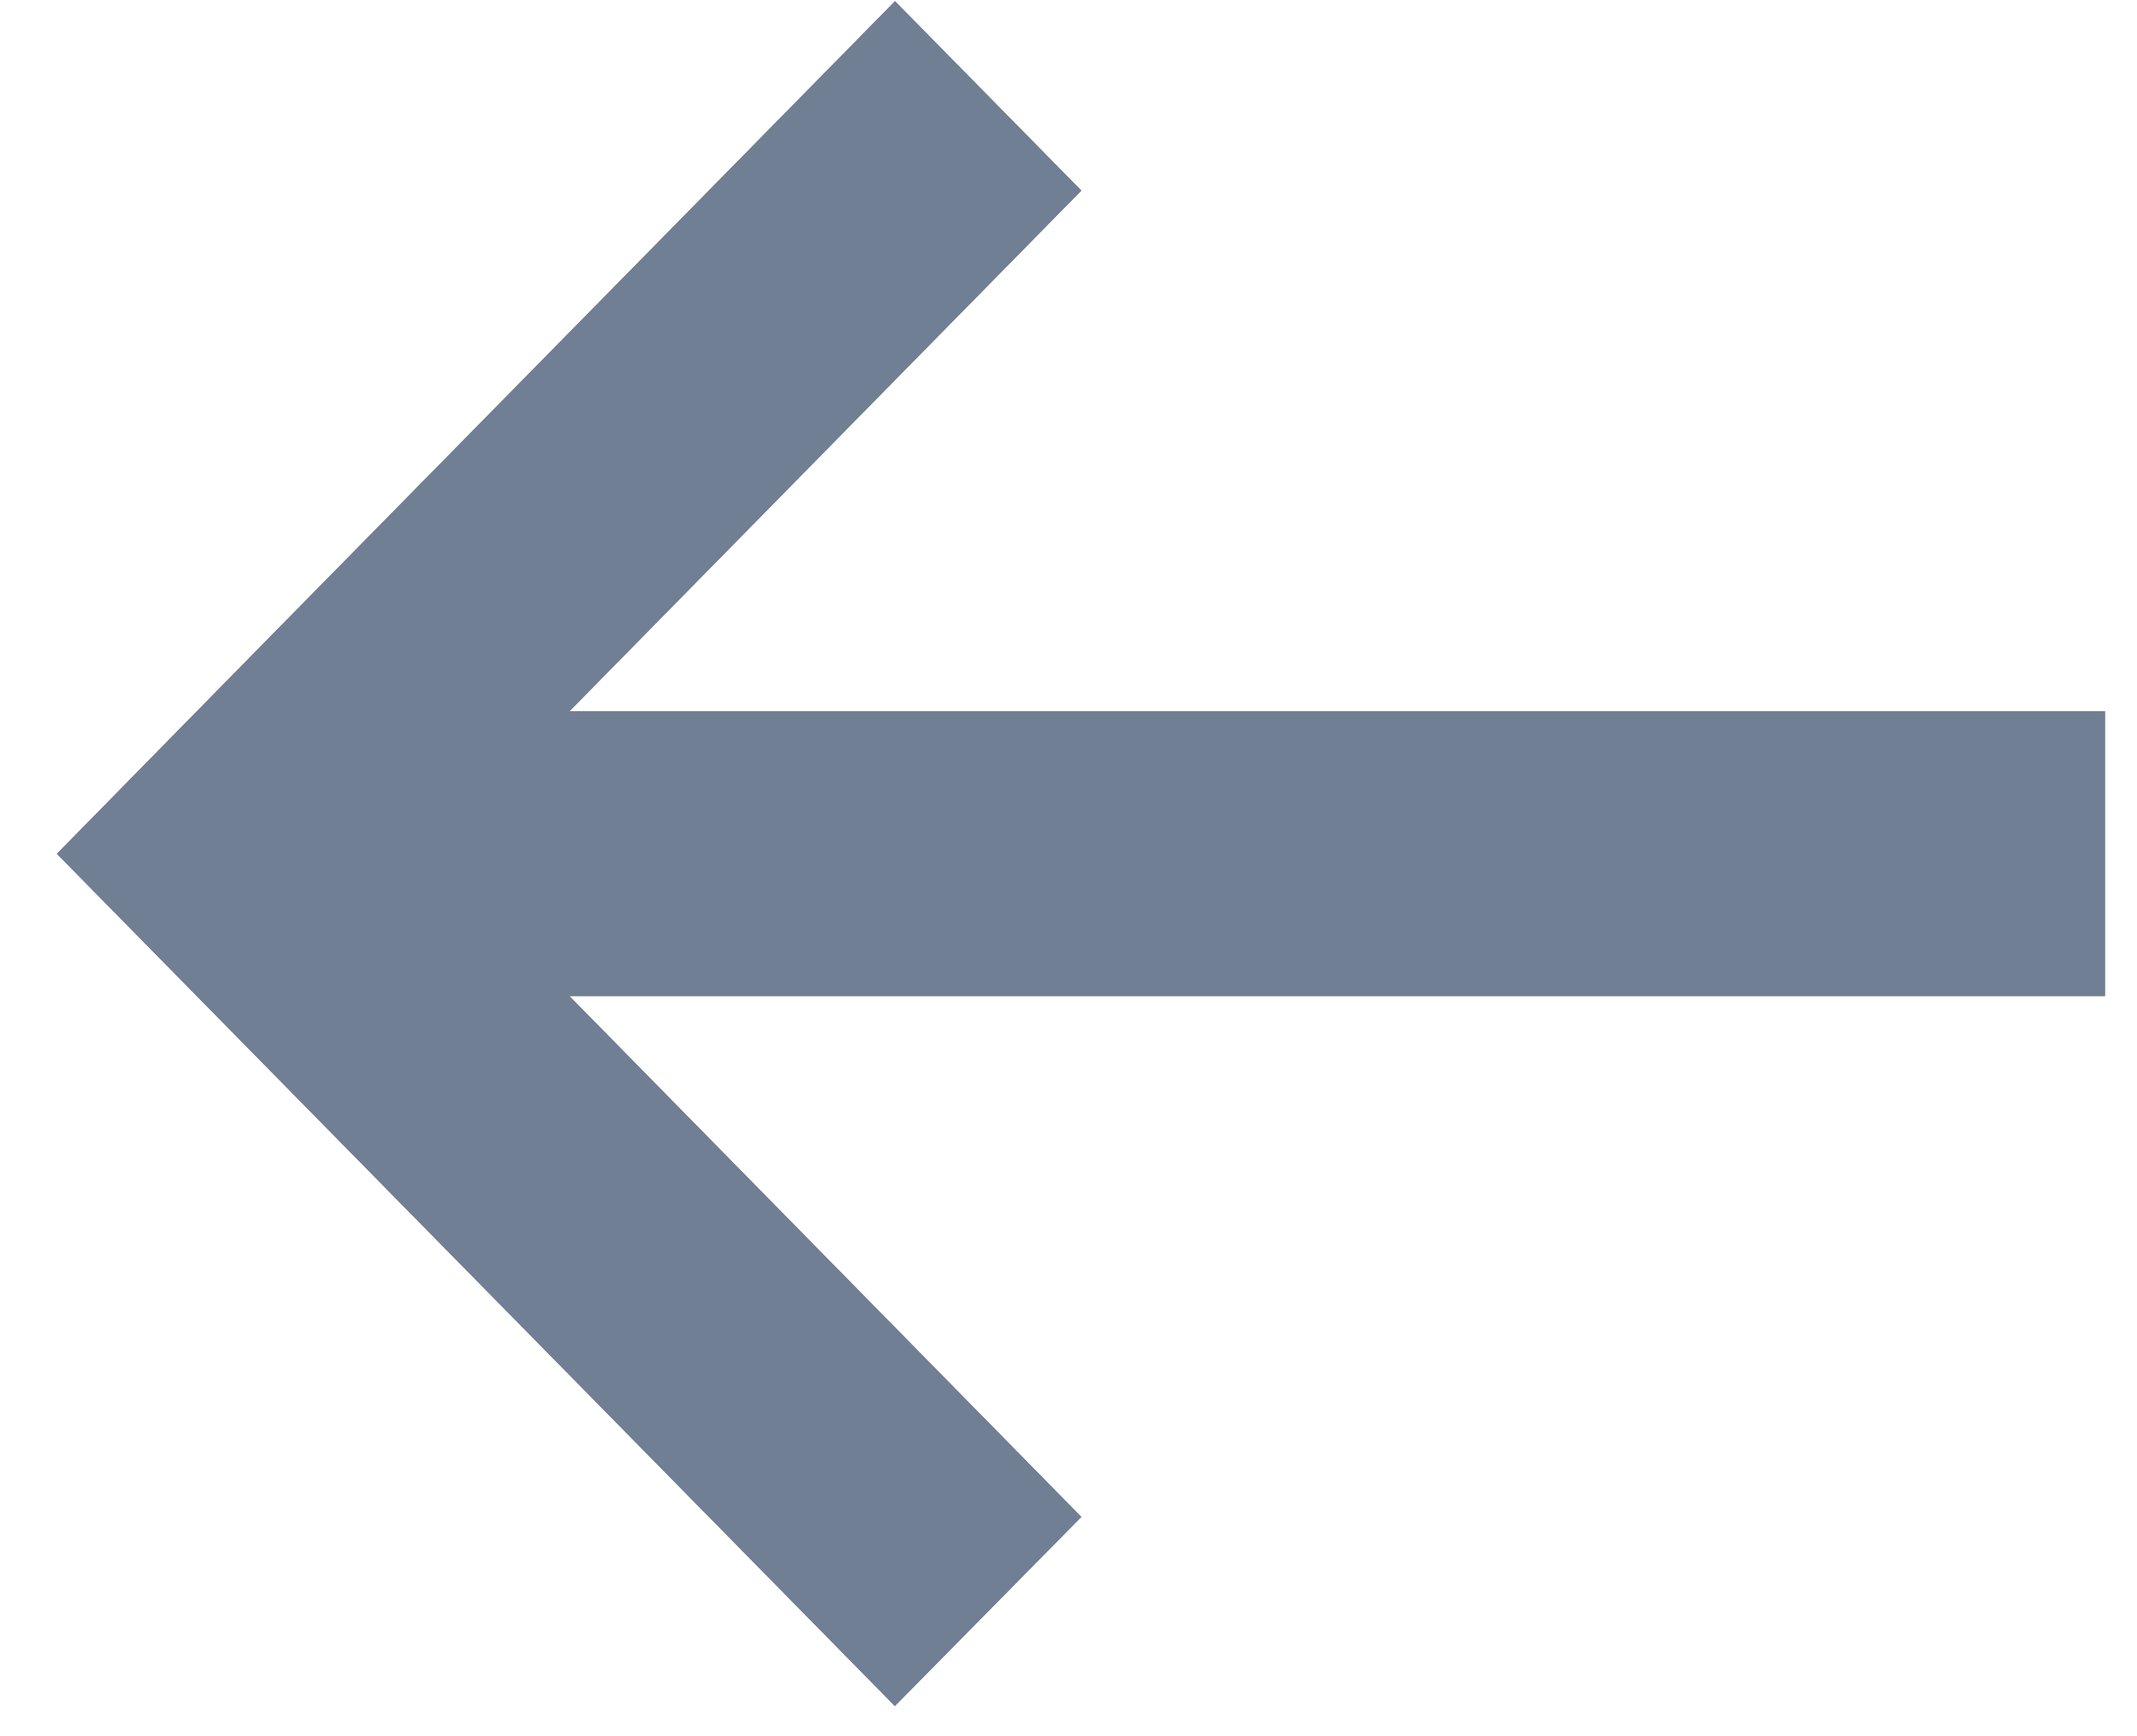 <svg xmlns="http://www.w3.org/2000/svg" width="16" height="13" viewBox="0 0 16 13"><g><g opacity=".7"><path fill="#2e353f" d="M6.701.009l1.395 1.418-3.833 3.899H15.76v2.132H4.263l3.833 3.9L6.7 12.774.426 6.393l1.394-1.42z"/><path fill="#334965" d="M6.701.009l1.395 1.418-3.833 3.899H15.76v2.132H4.263l3.833 3.9L6.7 12.774.426 6.393l1.394-1.42z"/></g></g></svg>